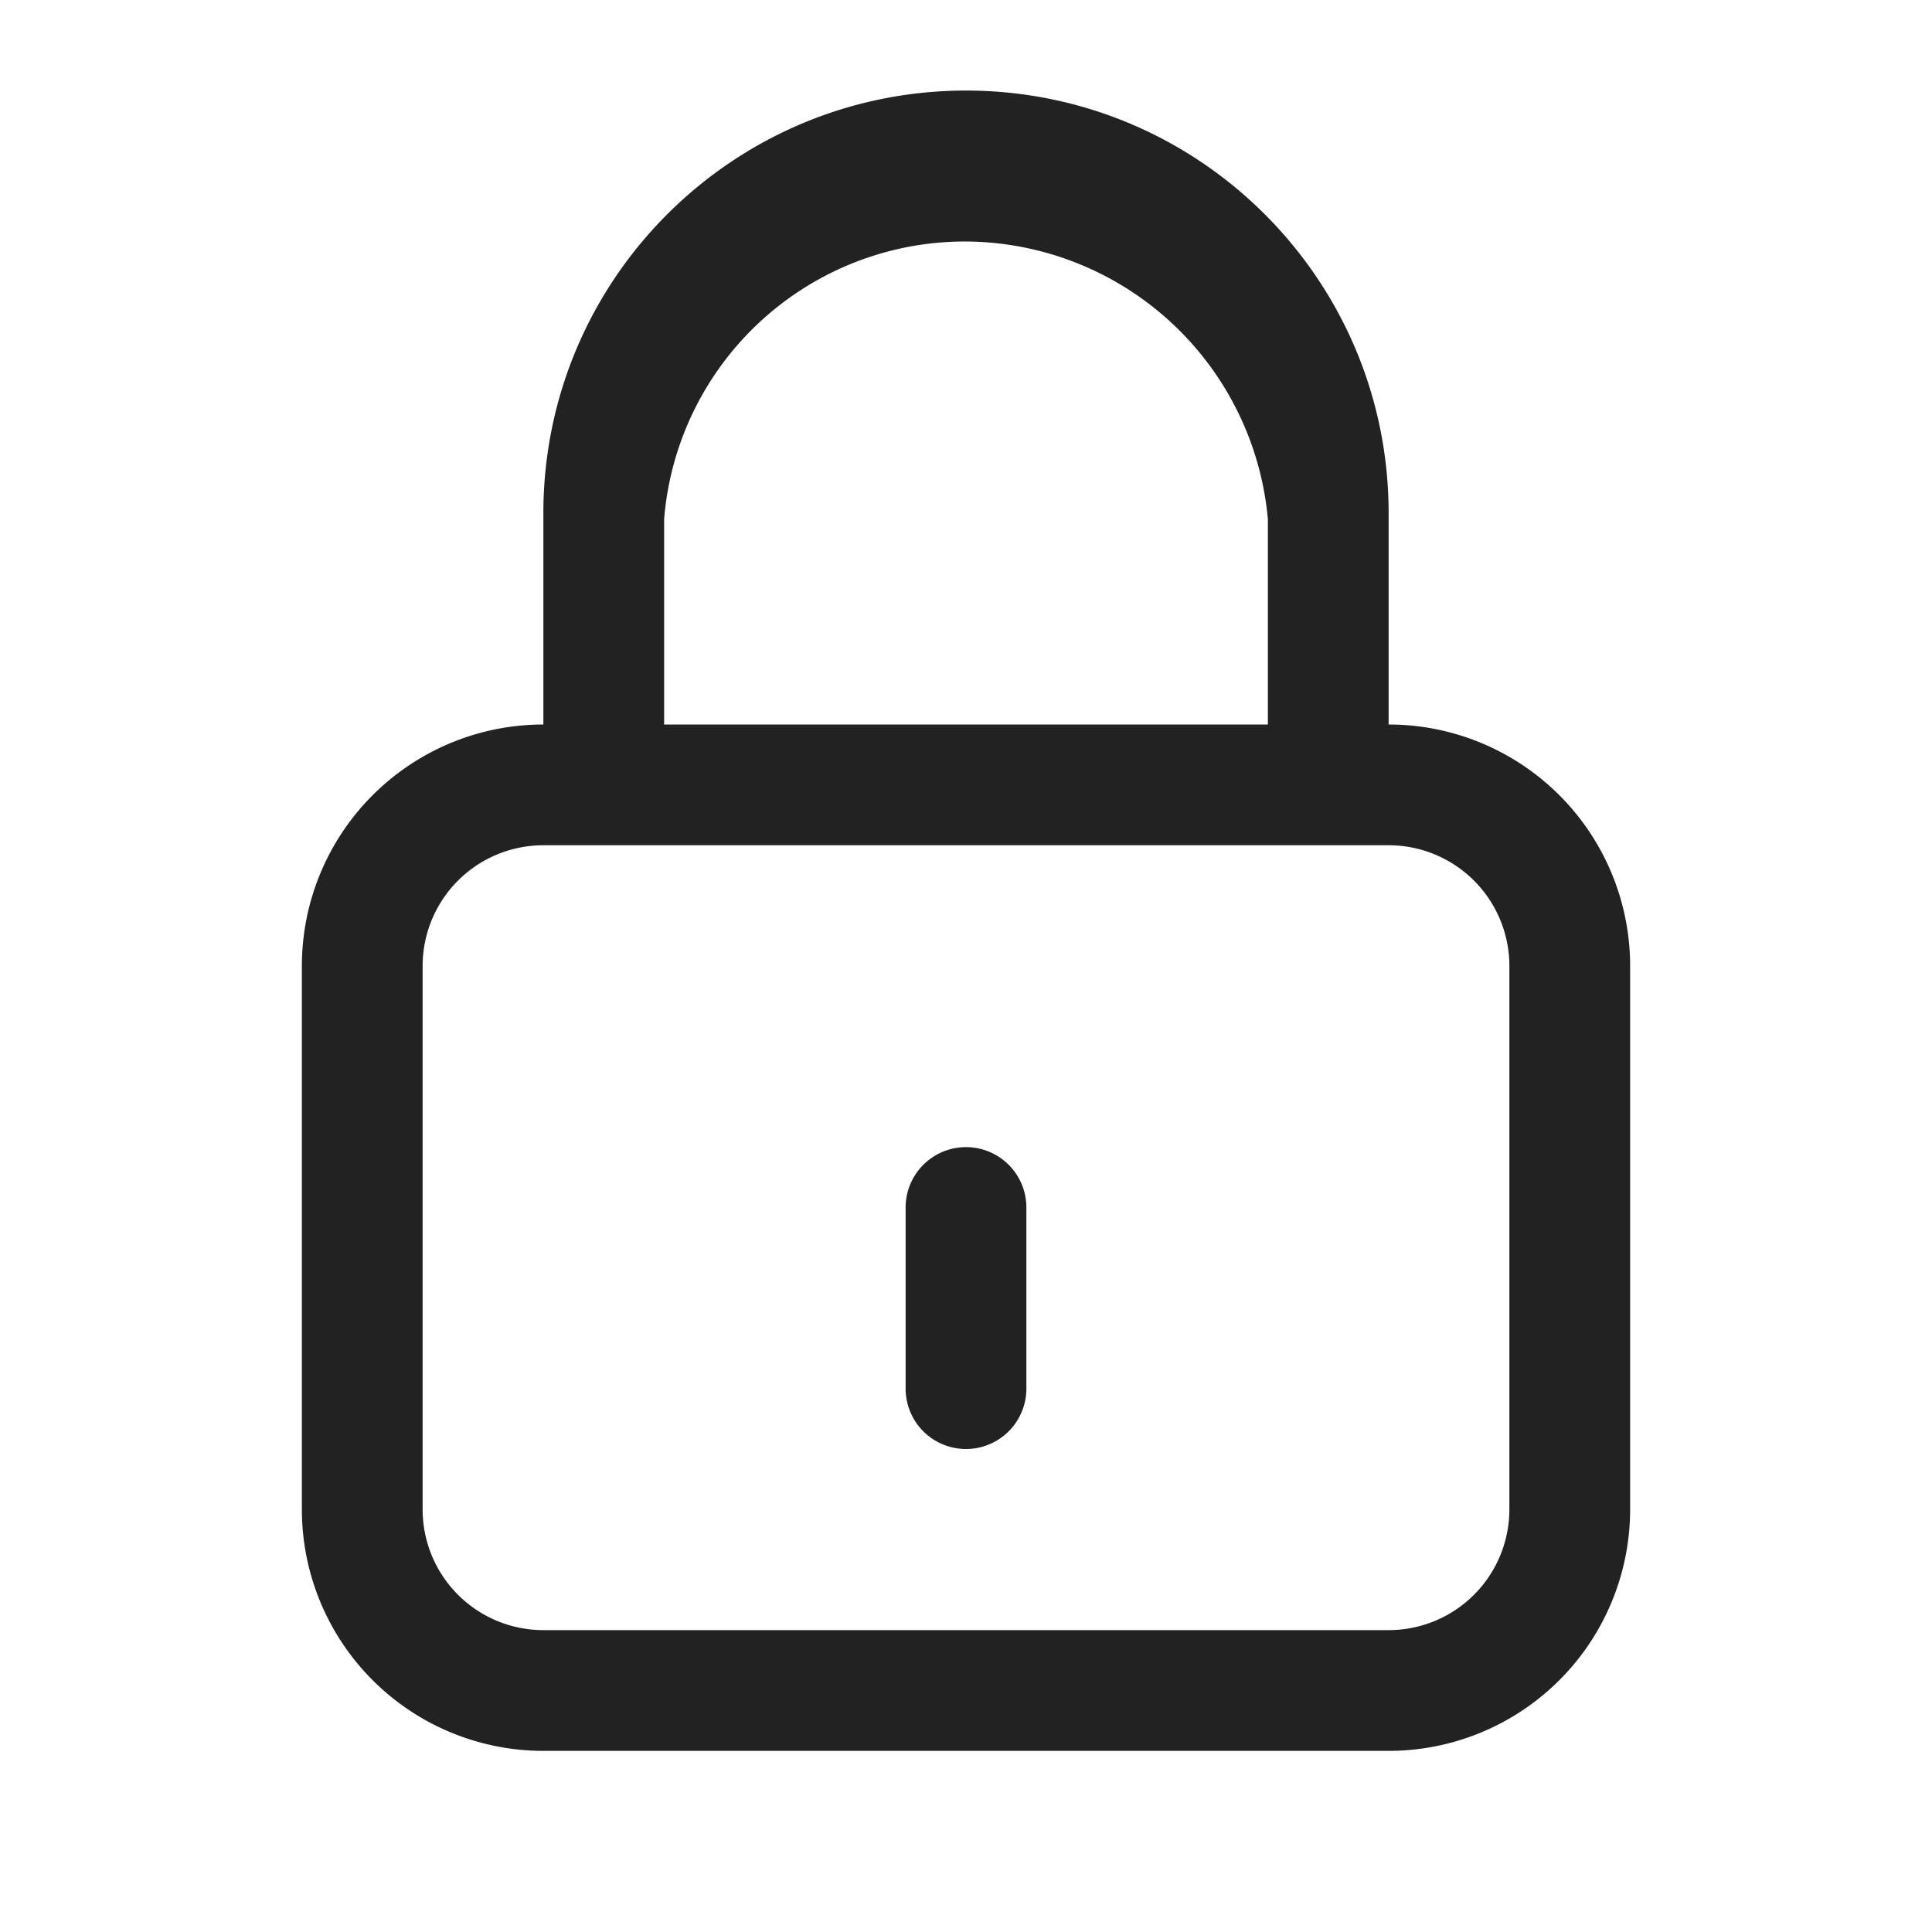 <svg xmlns="http://www.w3.org/2000/svg" width="64" height="64" viewBox="0 0 64 64">
    <path fill="#222" fill-rule="evenodd" d="M32 3c7.732 0 14 6.268 14 14v7l.25.004A8 8 0 0 1 54 32v18a8 8 0 0 1-8 8H18a8 8 0 0 1-8-8V32a8 8 0 0 1 8-8v-7c0-7.732 6.268-14 14-14zm14 25H18a4 4 0 0 0-4 4v18a4 4 0 0 0 4 4h28a4 4 0 0 0 4-4V32a4 4 0 0 0-4-4zM32 38a2 2 0 0 1 2 2v6a2 2 0 1 1-4 0v-6a2 2 0 0 1 2-2zm0-30a10 10 0 0 0-10 9.2V24h20v-6.8A10.1 10.1 0 0 0 32 8z"/>
</svg>
